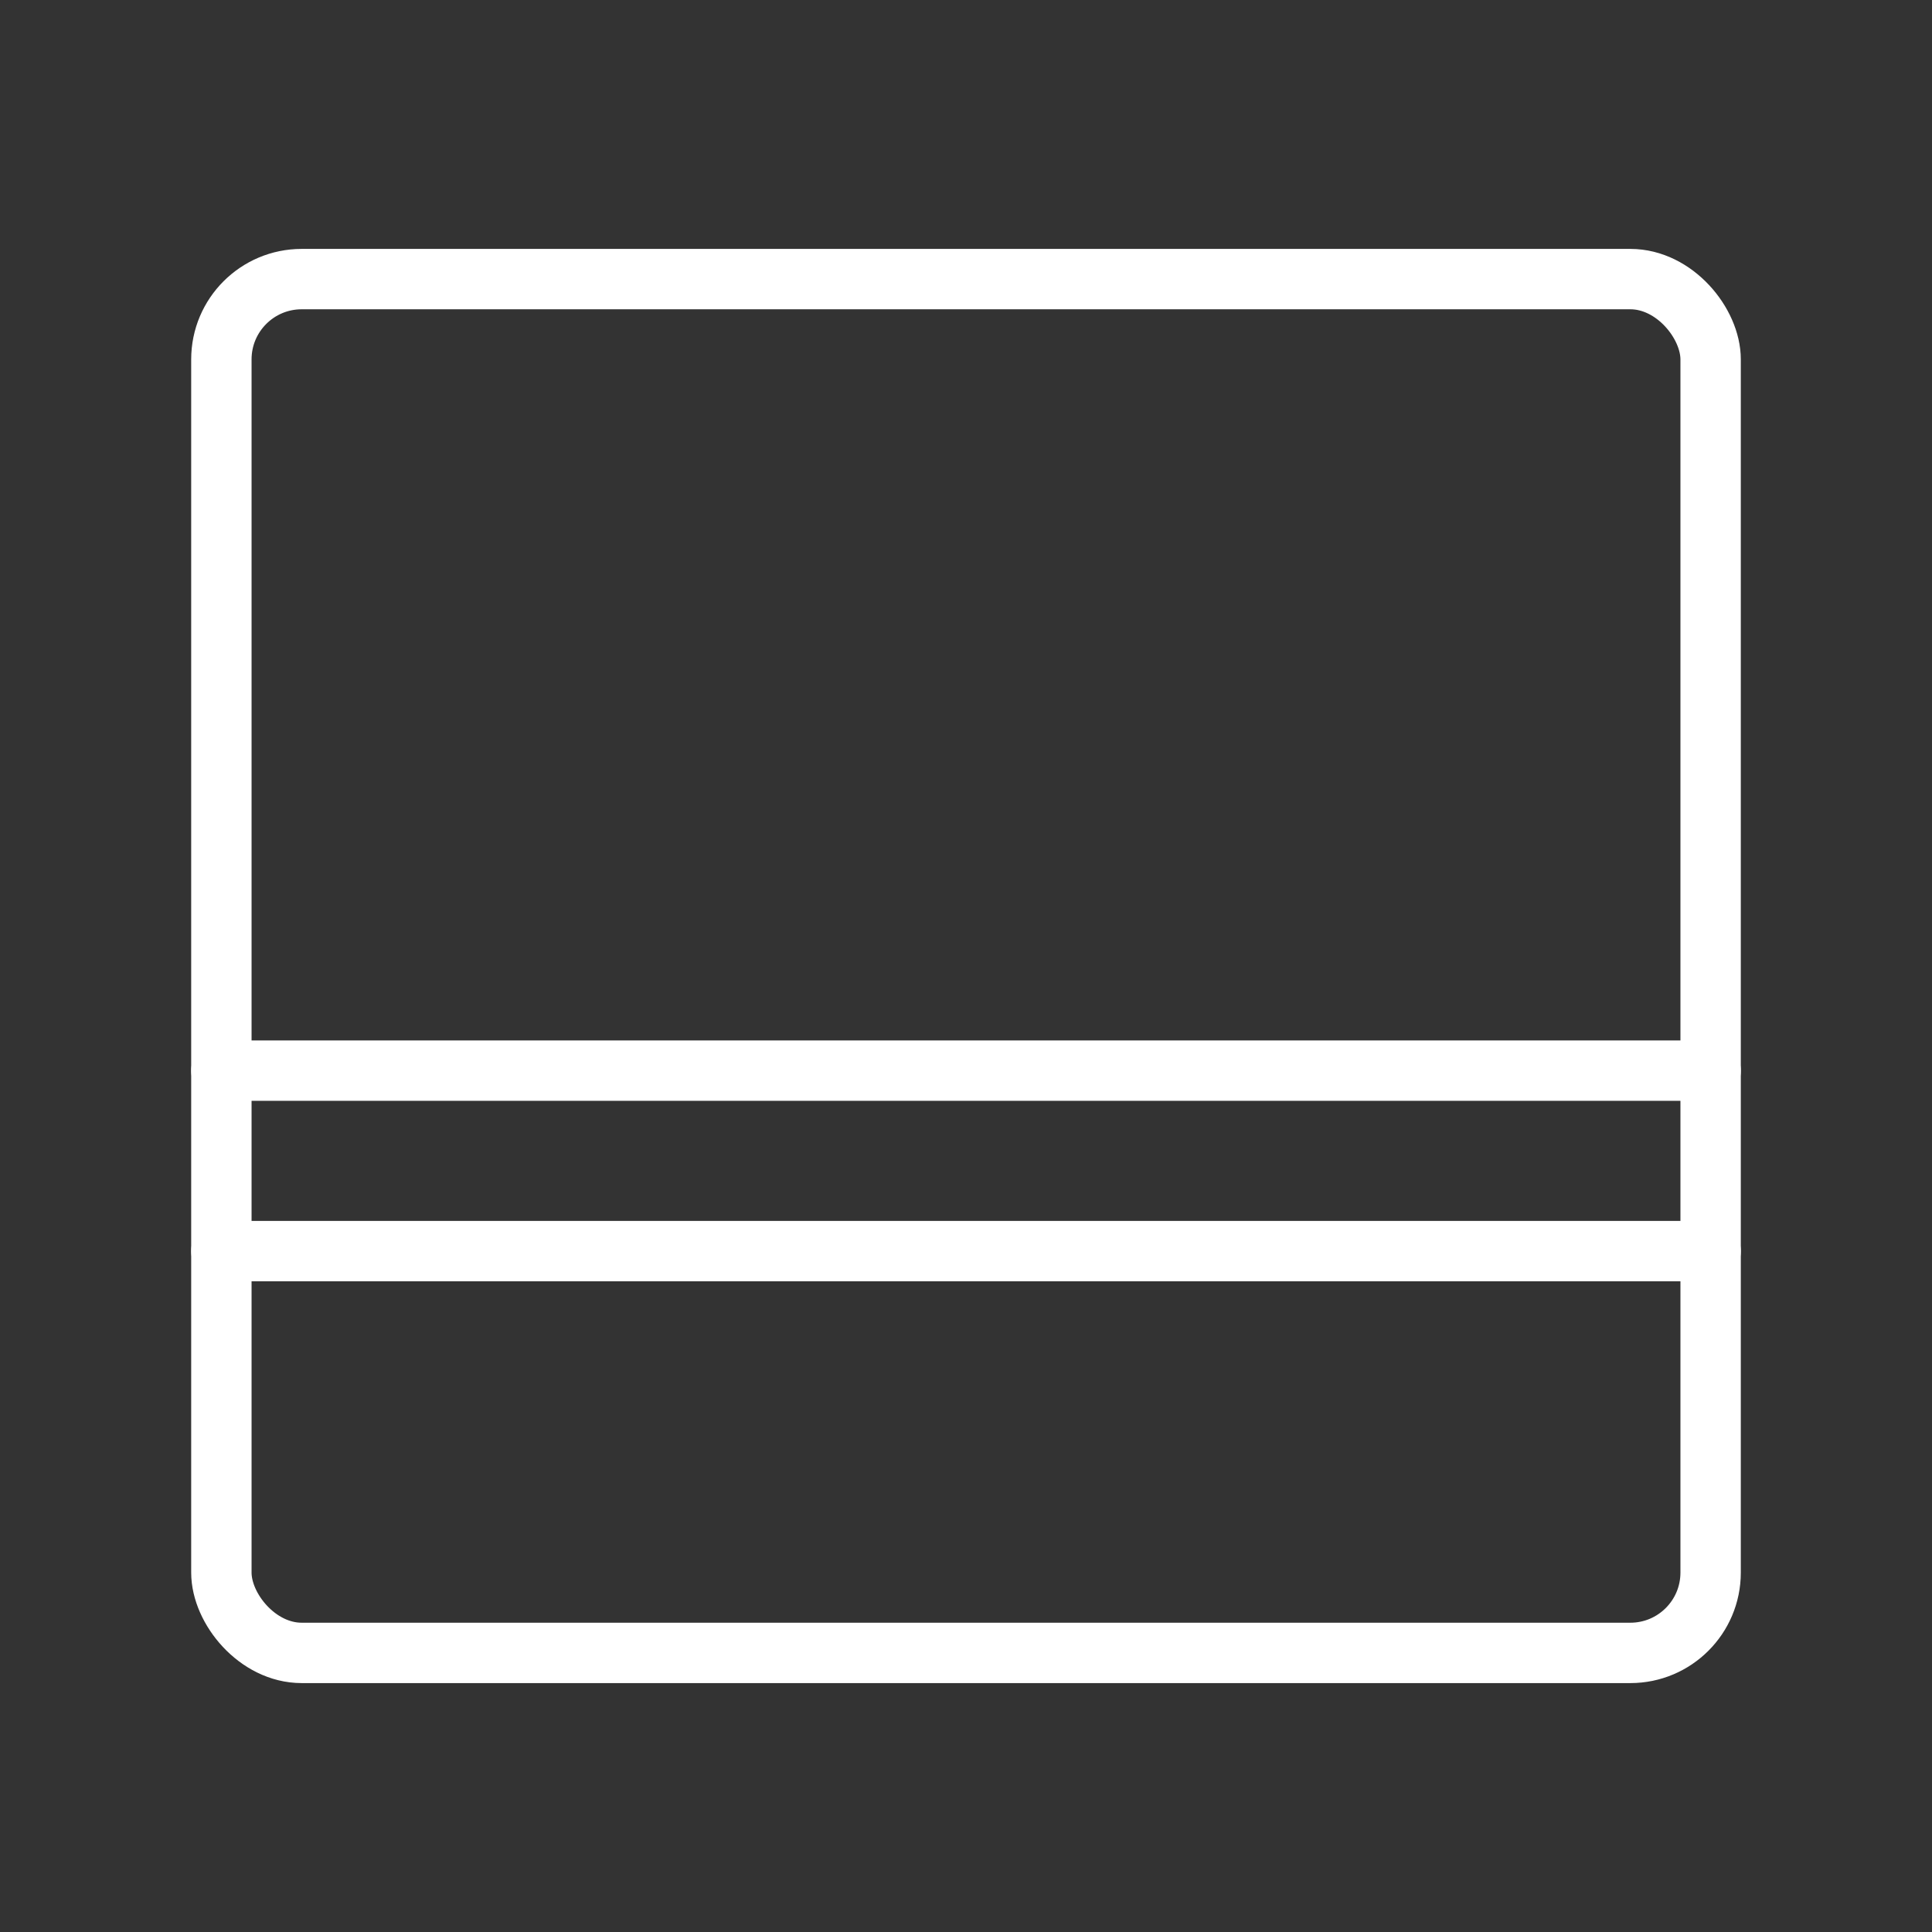 <ns0:svg xmlns:ns0="http://www.w3.org/2000/svg" viewBox="0 0 48 48" style="stroke-width:1.5px"><ns0:rect x="0" y="0" width="48" height="48" fill="#333333" stroke="none"/><ns0:defs style="stroke-width:1.5px"><ns0:style style="stroke-width:1.5px">.a{fill:none;stroke:#fff;stroke-linecap:round;stroke-linejoin:round;}</ns0:style></ns0:defs><ns0:rect class="a" x="5.5" y="6.934" width="37" height="34.132" rx="1.995" style="stroke-width:1.5px" /><ns0:path class="a" d="M5.5,26.6h37" style="stroke-width:1.5px" /><ns0:path class="a" d="M5.5,31.083h37" style="stroke-width:1.5px" /></ns0:svg>
